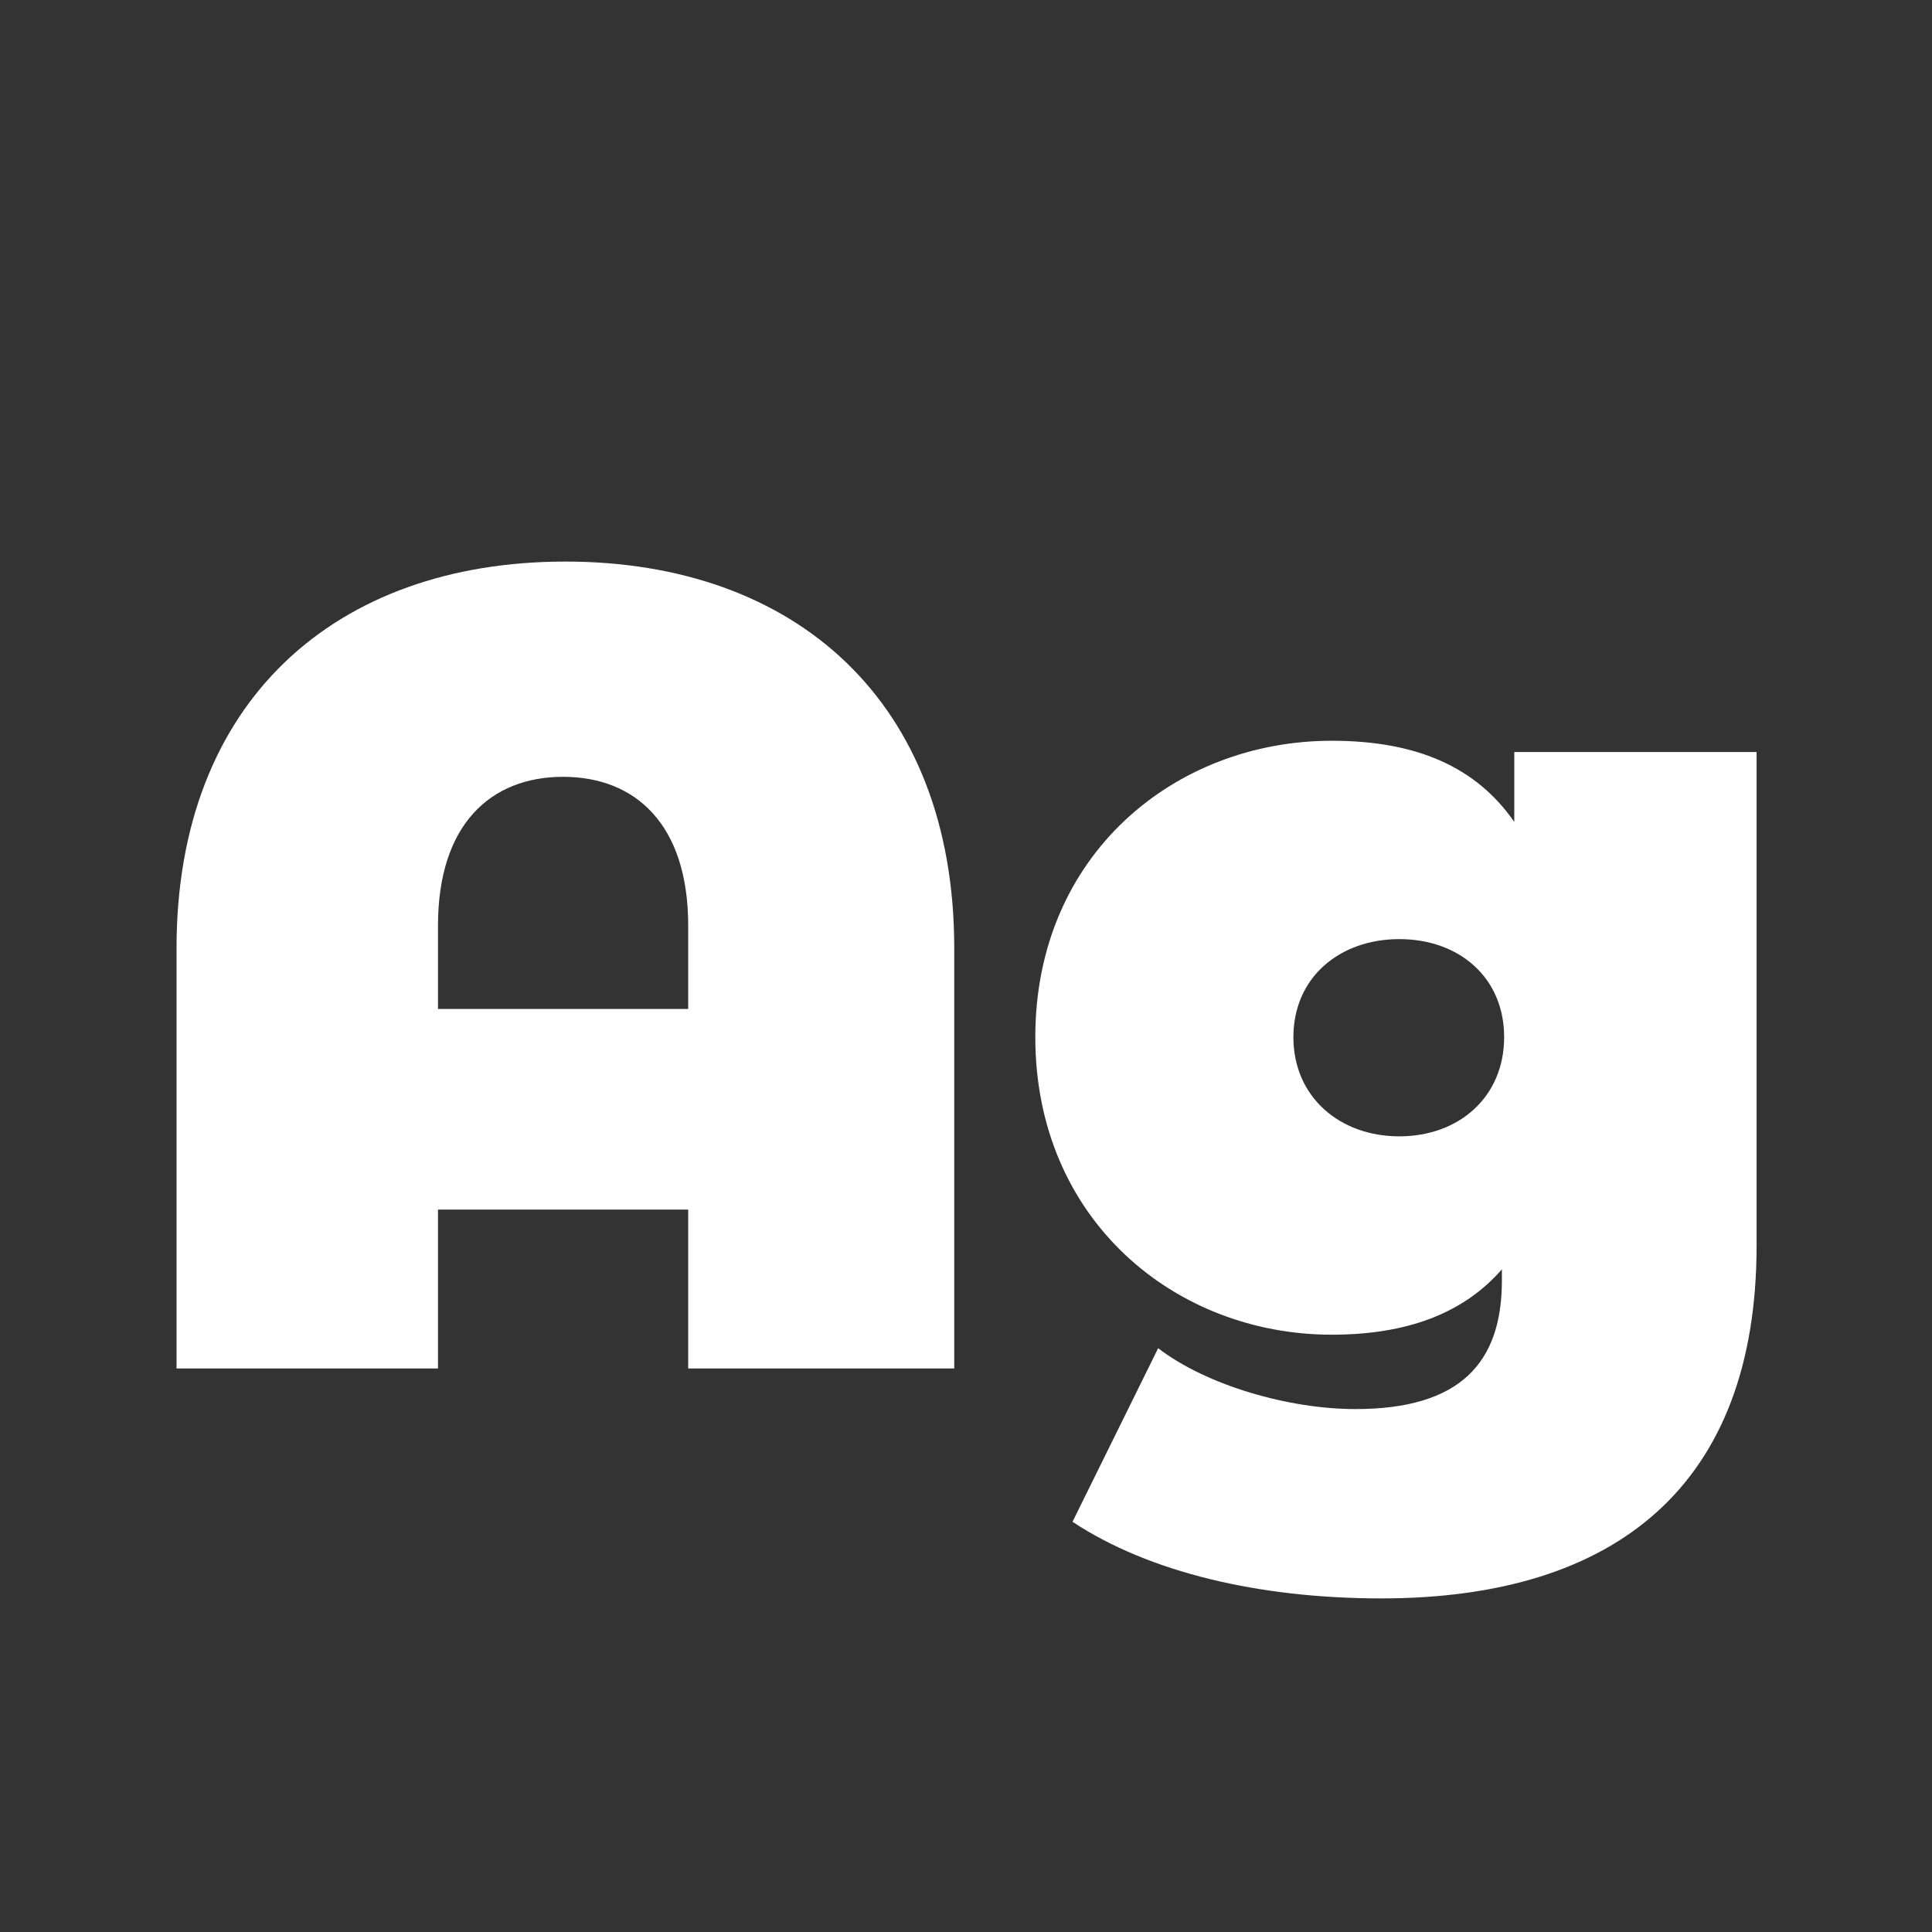 <svg width="24" height="24" viewBox="0 0 24 24" fill="none" xmlns="http://www.w3.org/2000/svg">
<rect x="0" y="0" width="24" height="24" fill="#333333" stroke="none"/>
<path d="M7.023 6.976C4.167 6.976 2.193 8.712 2.193 11.778V17H5.441V15.026H8.549V17H11.854V11.778C11.854 8.712 9.879 6.976 7.023 6.976ZM5.441 12.534V11.498C5.441 10.238 6.099 9.65 6.995 9.65C7.891 9.65 8.549 10.238 8.549 11.498V12.534H5.441ZM18.811 9.342V10.21C18.335 9.524 17.593 9.202 16.543 9.202C14.597 9.202 12.861 10.616 12.861 12.884C12.861 15.152 14.597 16.58 16.543 16.58C17.481 16.58 18.181 16.314 18.657 15.768V15.908C18.657 16.93 18.139 17.504 16.837 17.504C16.011 17.504 14.989 17.21 14.387 16.748L13.323 18.904C14.275 19.534 15.647 19.856 17.159 19.856C20.085 19.856 21.821 18.442 21.821 15.474V9.342H18.811ZM17.383 14.116C16.641 14.116 16.067 13.626 16.067 12.884C16.067 12.142 16.641 11.666 17.383 11.666C18.125 11.666 18.685 12.142 18.685 12.884C18.685 13.626 18.125 14.116 17.383 14.116Z" fill="white"/>
</svg>
